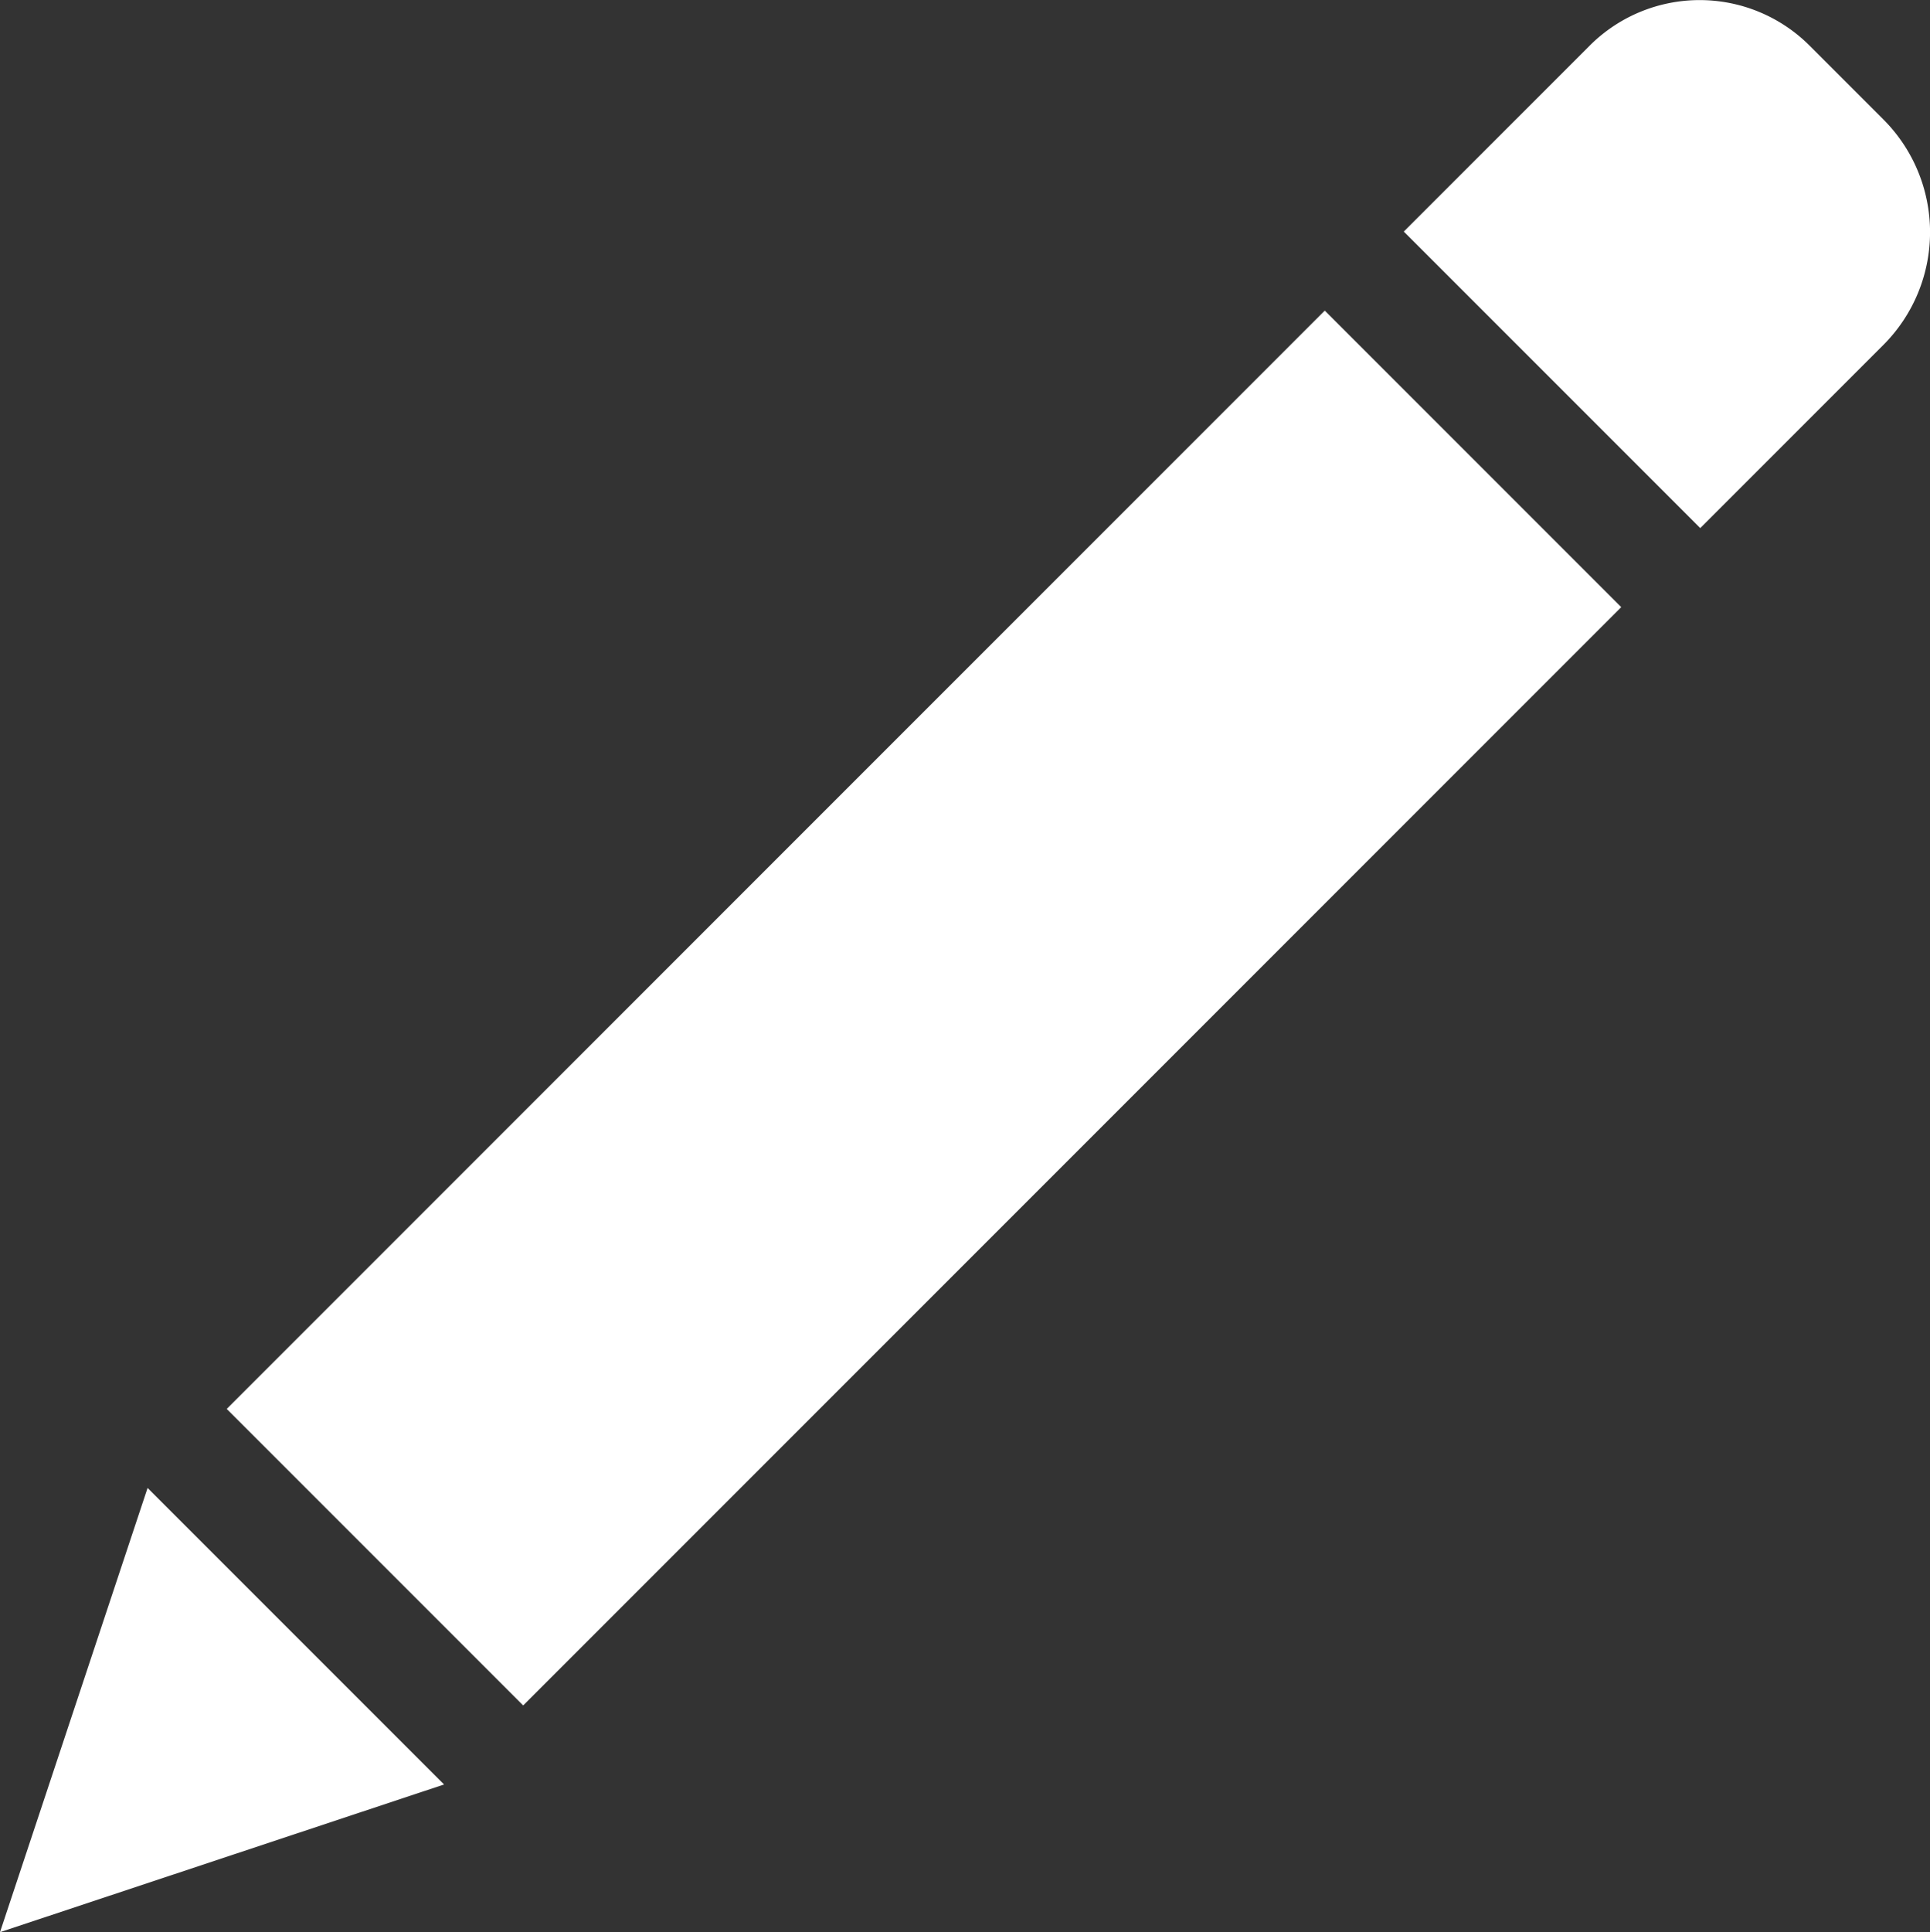 <?xml version="1.0" encoding="UTF-8" standalone="no"?>
<!-- Created with Inkscape (http://www.inkscape.org/) -->

<svg
   width="22.451mm"
   height="22.47mm"
   viewBox="0 0 22.451 22.47"
   version="1.1"
   id="svg1"
   sodipodi:docname="edit.svg"
   xmlns:inkscape="http://www.inkscape.org/namespaces/inkscape"
   xmlns:sodipodi="http://sodipodi.sourceforge.net/DTD/sodipodi-0.dtd"
   xmlns="http://www.w3.org/2000/svg"
   xmlns:svg="http://www.w3.org/2000/svg">
  <rect x="0" y="0" width="22.451" height="22.47" fill="#333333" stroke="none"/>
  <sodipodi:namedview
     id="namedview1"
     pagecolor="#ffffff"
     bordercolor="#666666"
     borderopacity="1.0"
     inkscape:showpageshadow="2"
     inkscape:pageopacity="0.0"
     inkscape:pagecheckerboard="0"
     inkscape:deskcolor="#d1d1d1"
     inkscape:document-units="mm">
    <inkscape:page
       x="0"
       y="0"
       width="22.451"
       height="22.47"
       id="page1"
       margin="0"
       bleed="0" />
  </sodipodi:namedview>
  <defs
     id="defs1">
    <inkscape:path-effect
       effect="fillet_chamfer"
       id="path-effect3"
       is_visible="true"
       lpeversion="1"
       nodesatellites_param="F,0,0,1,0,0,0,1 @ F,0,0,1,0,0,0,1 @ F,0,0,1,0,0,0,1 @ F,0,0,1,0,0,0,1 | F,0,0,1,0,0,0,1 @ F,0,0,1,0,0,0,1 @ F,0,0,1,0,0,0,1 @ F,0,0,1,0,0,0,1 | F,0,0,1,0,0,0,1 @ F,0,0,1,0,0,0,1 @ F,0,0,1,0,1.855,0,1 @ F,0,0,1,0,1.809,0,1"
       radius="0"
       unit="px"
       method="auto"
       mode="F"
       chamfer_steps="1"
       flexible="false"
       use_knot_distance="true"
       apply_no_radius="true"
       apply_with_radius="true"
       only_selected="false"
       hide_knots="false" />
  </defs>
  <g
     inkscape:label="Layer 1"
     inkscape:groupmode="layer"
     id="layer1"
     transform="translate(-54.609,-5.751)">
    <path
       id="rect1"
       style="opacity:1;fill:#ffffff;fill-opacity:1;stroke-width:5.742;stroke-miterlimit:2"
       d="m 52.885,28.936 4.867,2.438 v -4.877 z m 6.168,-2.438 v 4.877 H 77.117 v -4.877 z m 19.364,0 v 4.877 h 3.012 a 1.855,1.855 135 0 0 1.855,-1.855 v -1.213 a 1.809,1.809 45 0 0 -1.809,-1.809 z"
       sodipodi:nodetypes="ccccccccccccccc"
       transform="rotate(-45,52.885,26.498)"
       inkscape:original-d="m 52.885144,28.93596 v 0 l 4.867403,2.438352 v -4.876705 z m 6.168099,-2.438353 v 4.876705 H 77.11674 v -4.876705 z m 19.363676,0 v 4.876705 h 4.867403 c 0,-1.625568 0,-3.251137 0,-4.876705 z"
       inkscape:path-effect="#path-effect3"
       inkscape:export-filename="rect1.png"
       inkscape:export-xdpi="96"
       inkscape:export-ydpi="96" />
  </g>
</svg>
